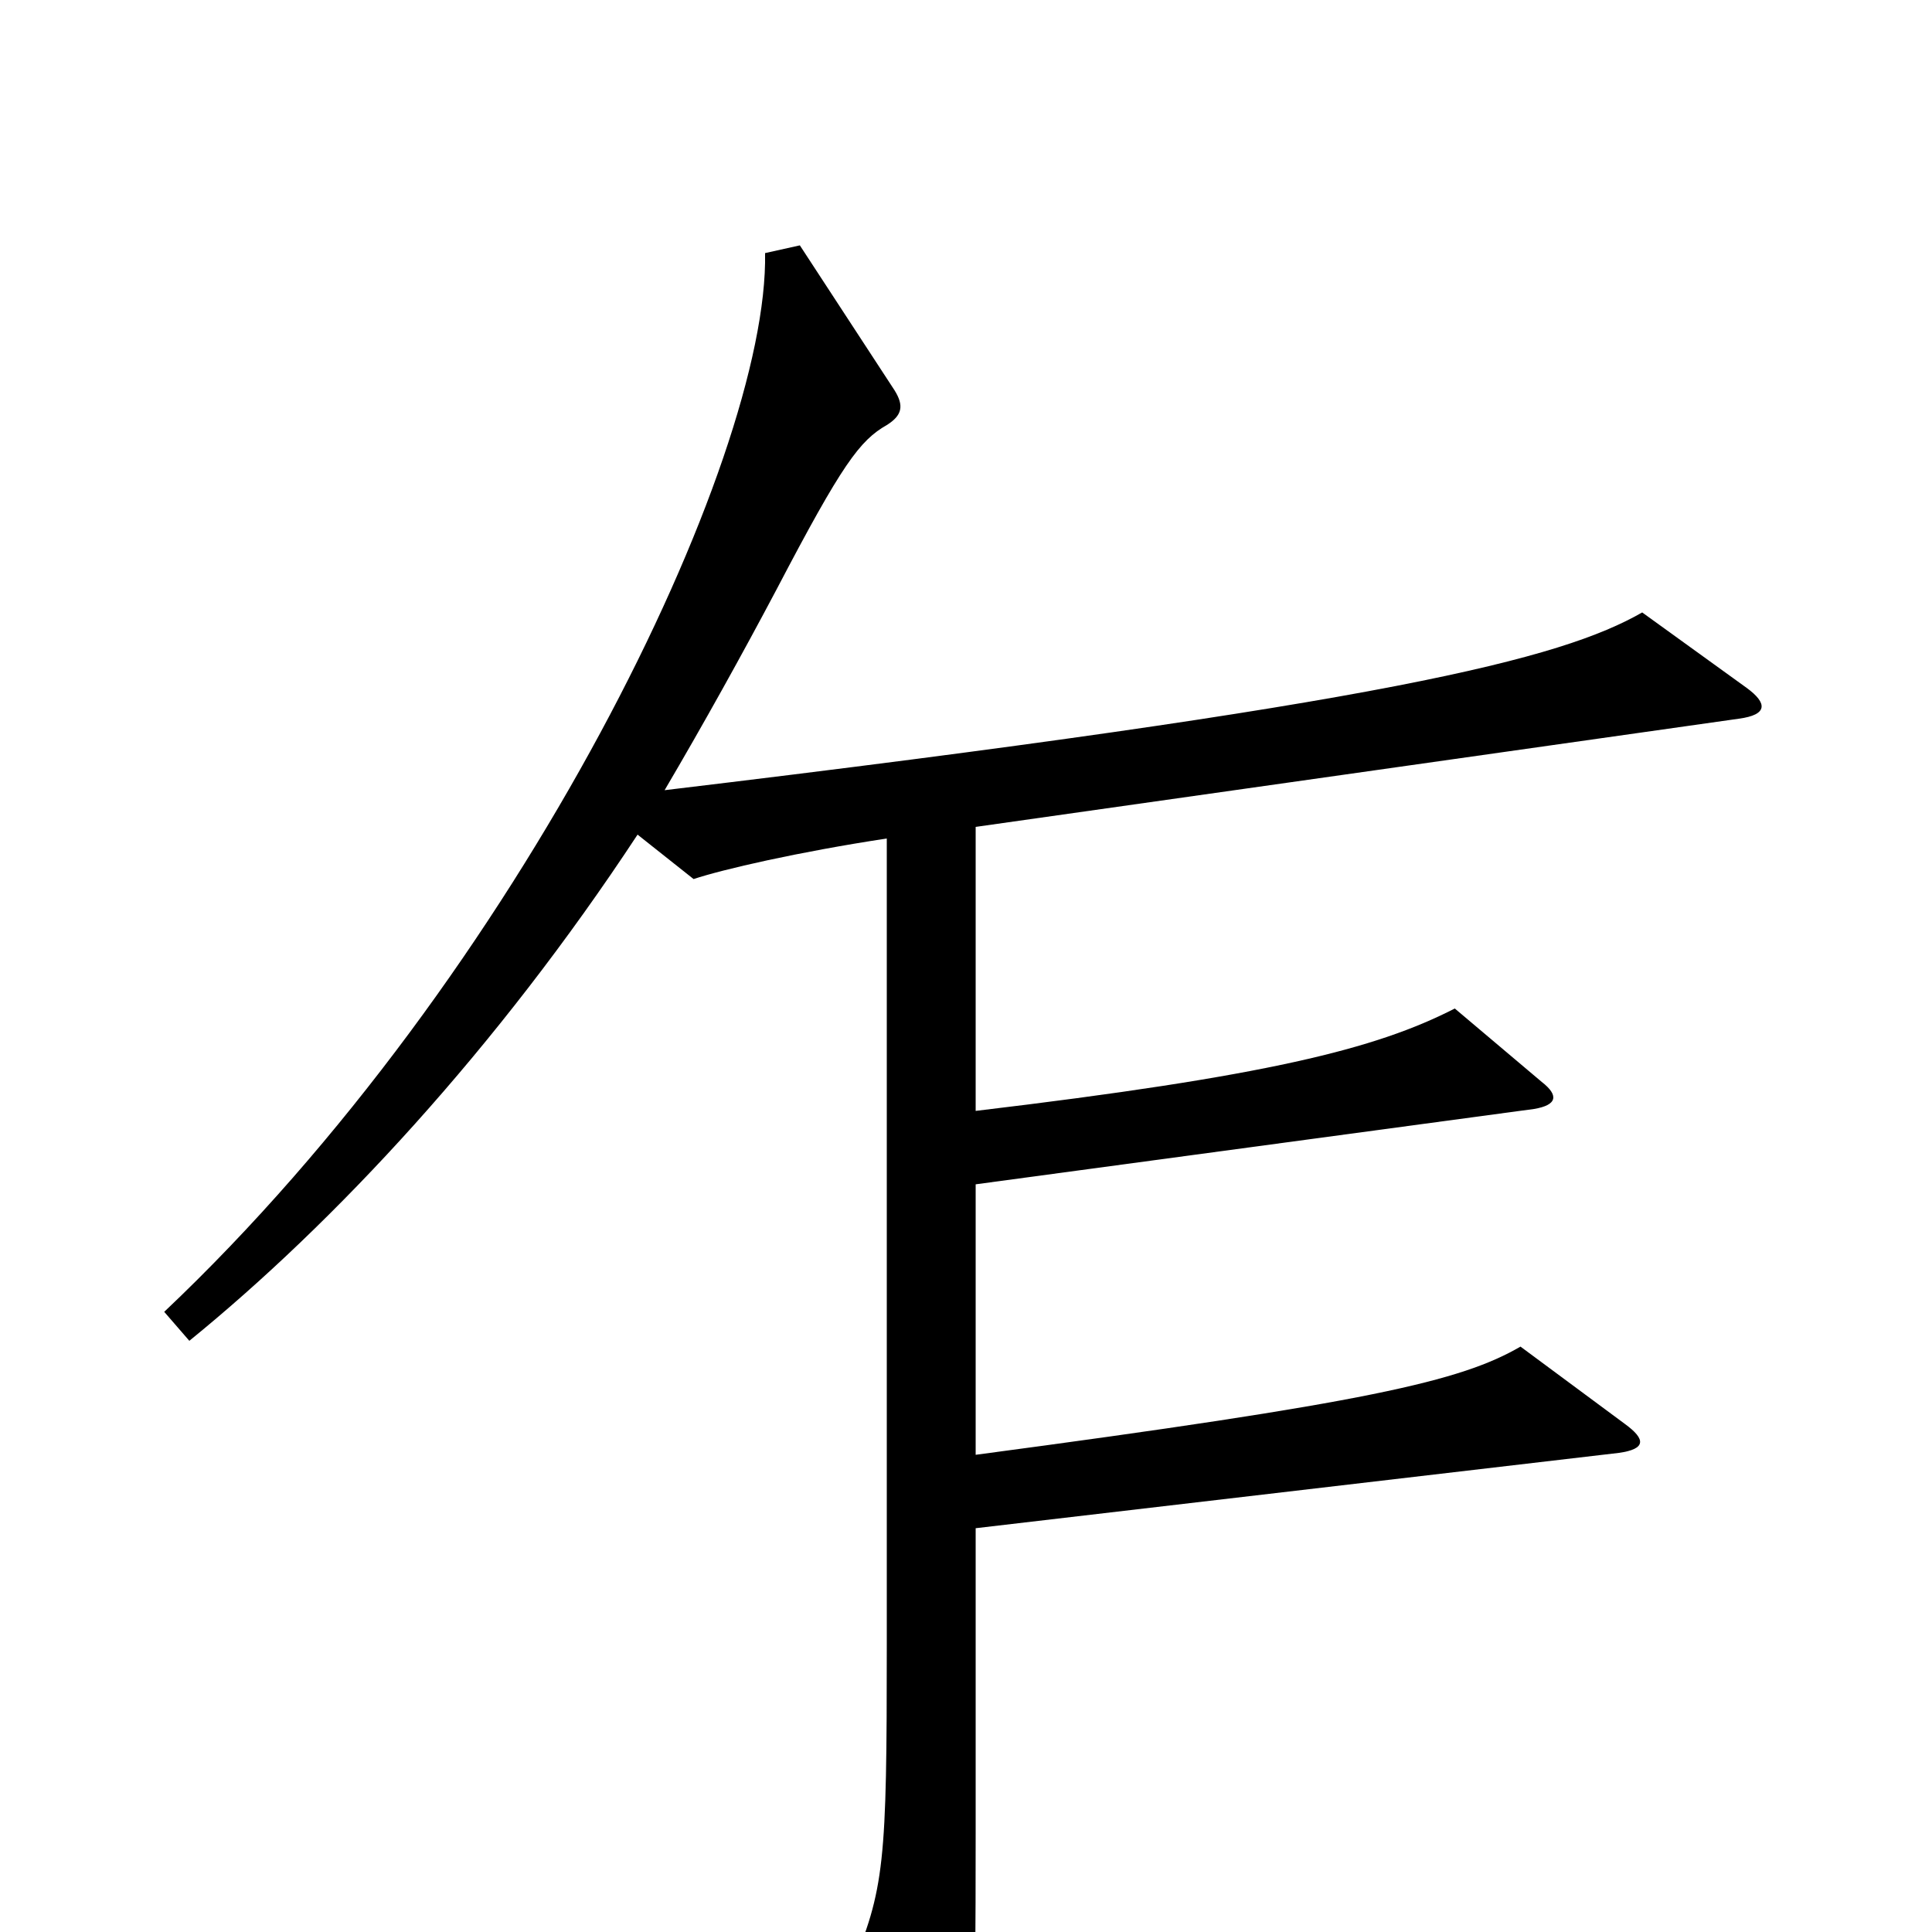 <svg xmlns="http://www.w3.org/2000/svg" viewBox="0 -1000 1000 1000">
	<path fill="#000000" d="M904 -644L850 -683C808 -659 720 -636 344 -591C364 -625 384 -661 402 -695C436 -760 445 -772 459 -780C467 -785 468 -790 463 -798L414 -873L396 -869C398 -762 270 -496 85 -321L98 -306C173 -367 257 -457 330 -568L359 -545C374 -550 413 -559 459 -566V-149C459 -36 458 -22 440 20L486 102C492 114 496 114 500 101C504 86 505 53 505 -51V-209L838 -248C852 -250 852 -255 841 -263L787 -303C756 -285 708 -274 505 -247V-387L794 -426C806 -428 807 -433 798 -440L753 -478C712 -457 656 -443 505 -425V-572L900 -628C915 -630 915 -636 904 -644Z"/>
</svg>